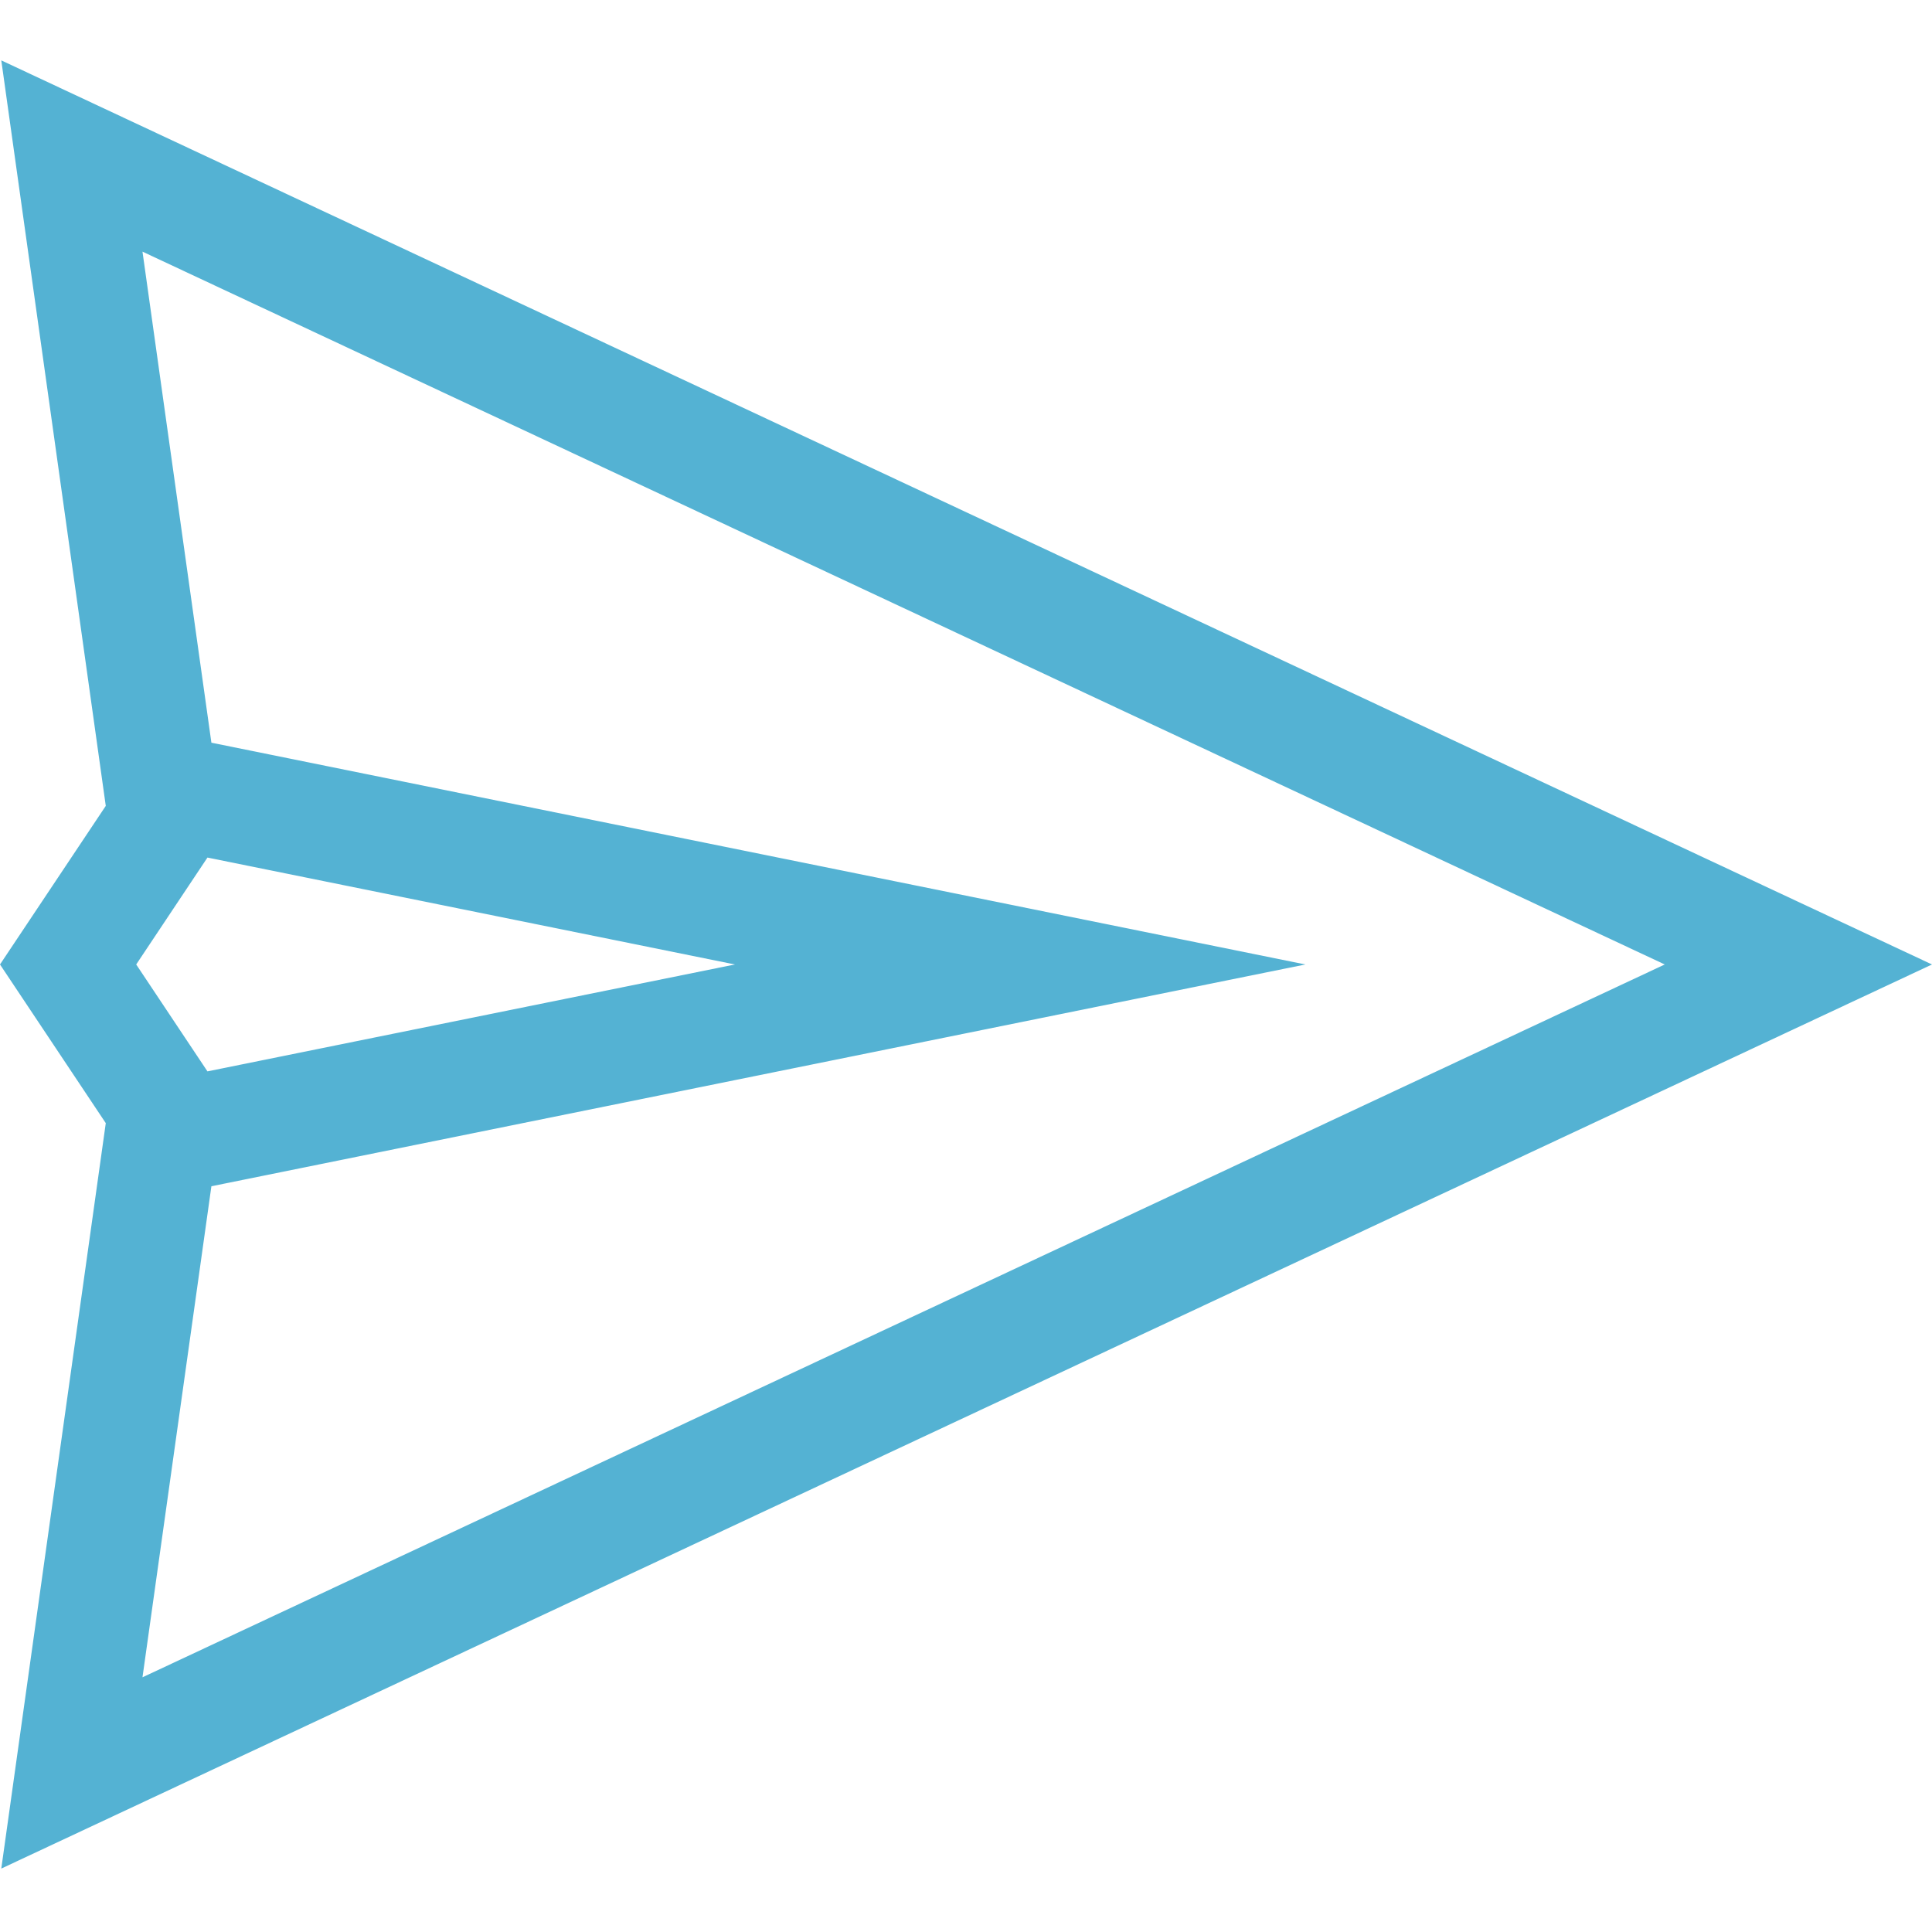 <svg width="24" height="24" viewBox="0 0 24 24" fill="none" xmlns="http://www.w3.org/2000/svg">
<g clip-path="url(#clip0)">
<path d="M24 11.981L0.016 0.75L1.314 10.011L0 11.981L1.314 13.952L0.016 23.212L24 11.981ZM2.577 10.653L9.129 11.981L2.577 13.309L1.692 11.981L2.577 10.653ZM20.68 11.981L1.77 20.836L2.626 14.736L16.216 11.981L2.626 9.226L1.77 3.126L20.68 11.981Z" fill="#54B2D3"/>
</g>
<defs>
<clipPath id="clip0">
<rect width="24" height="24" fill="white"/>
</clipPath>
</defs>
</svg>
